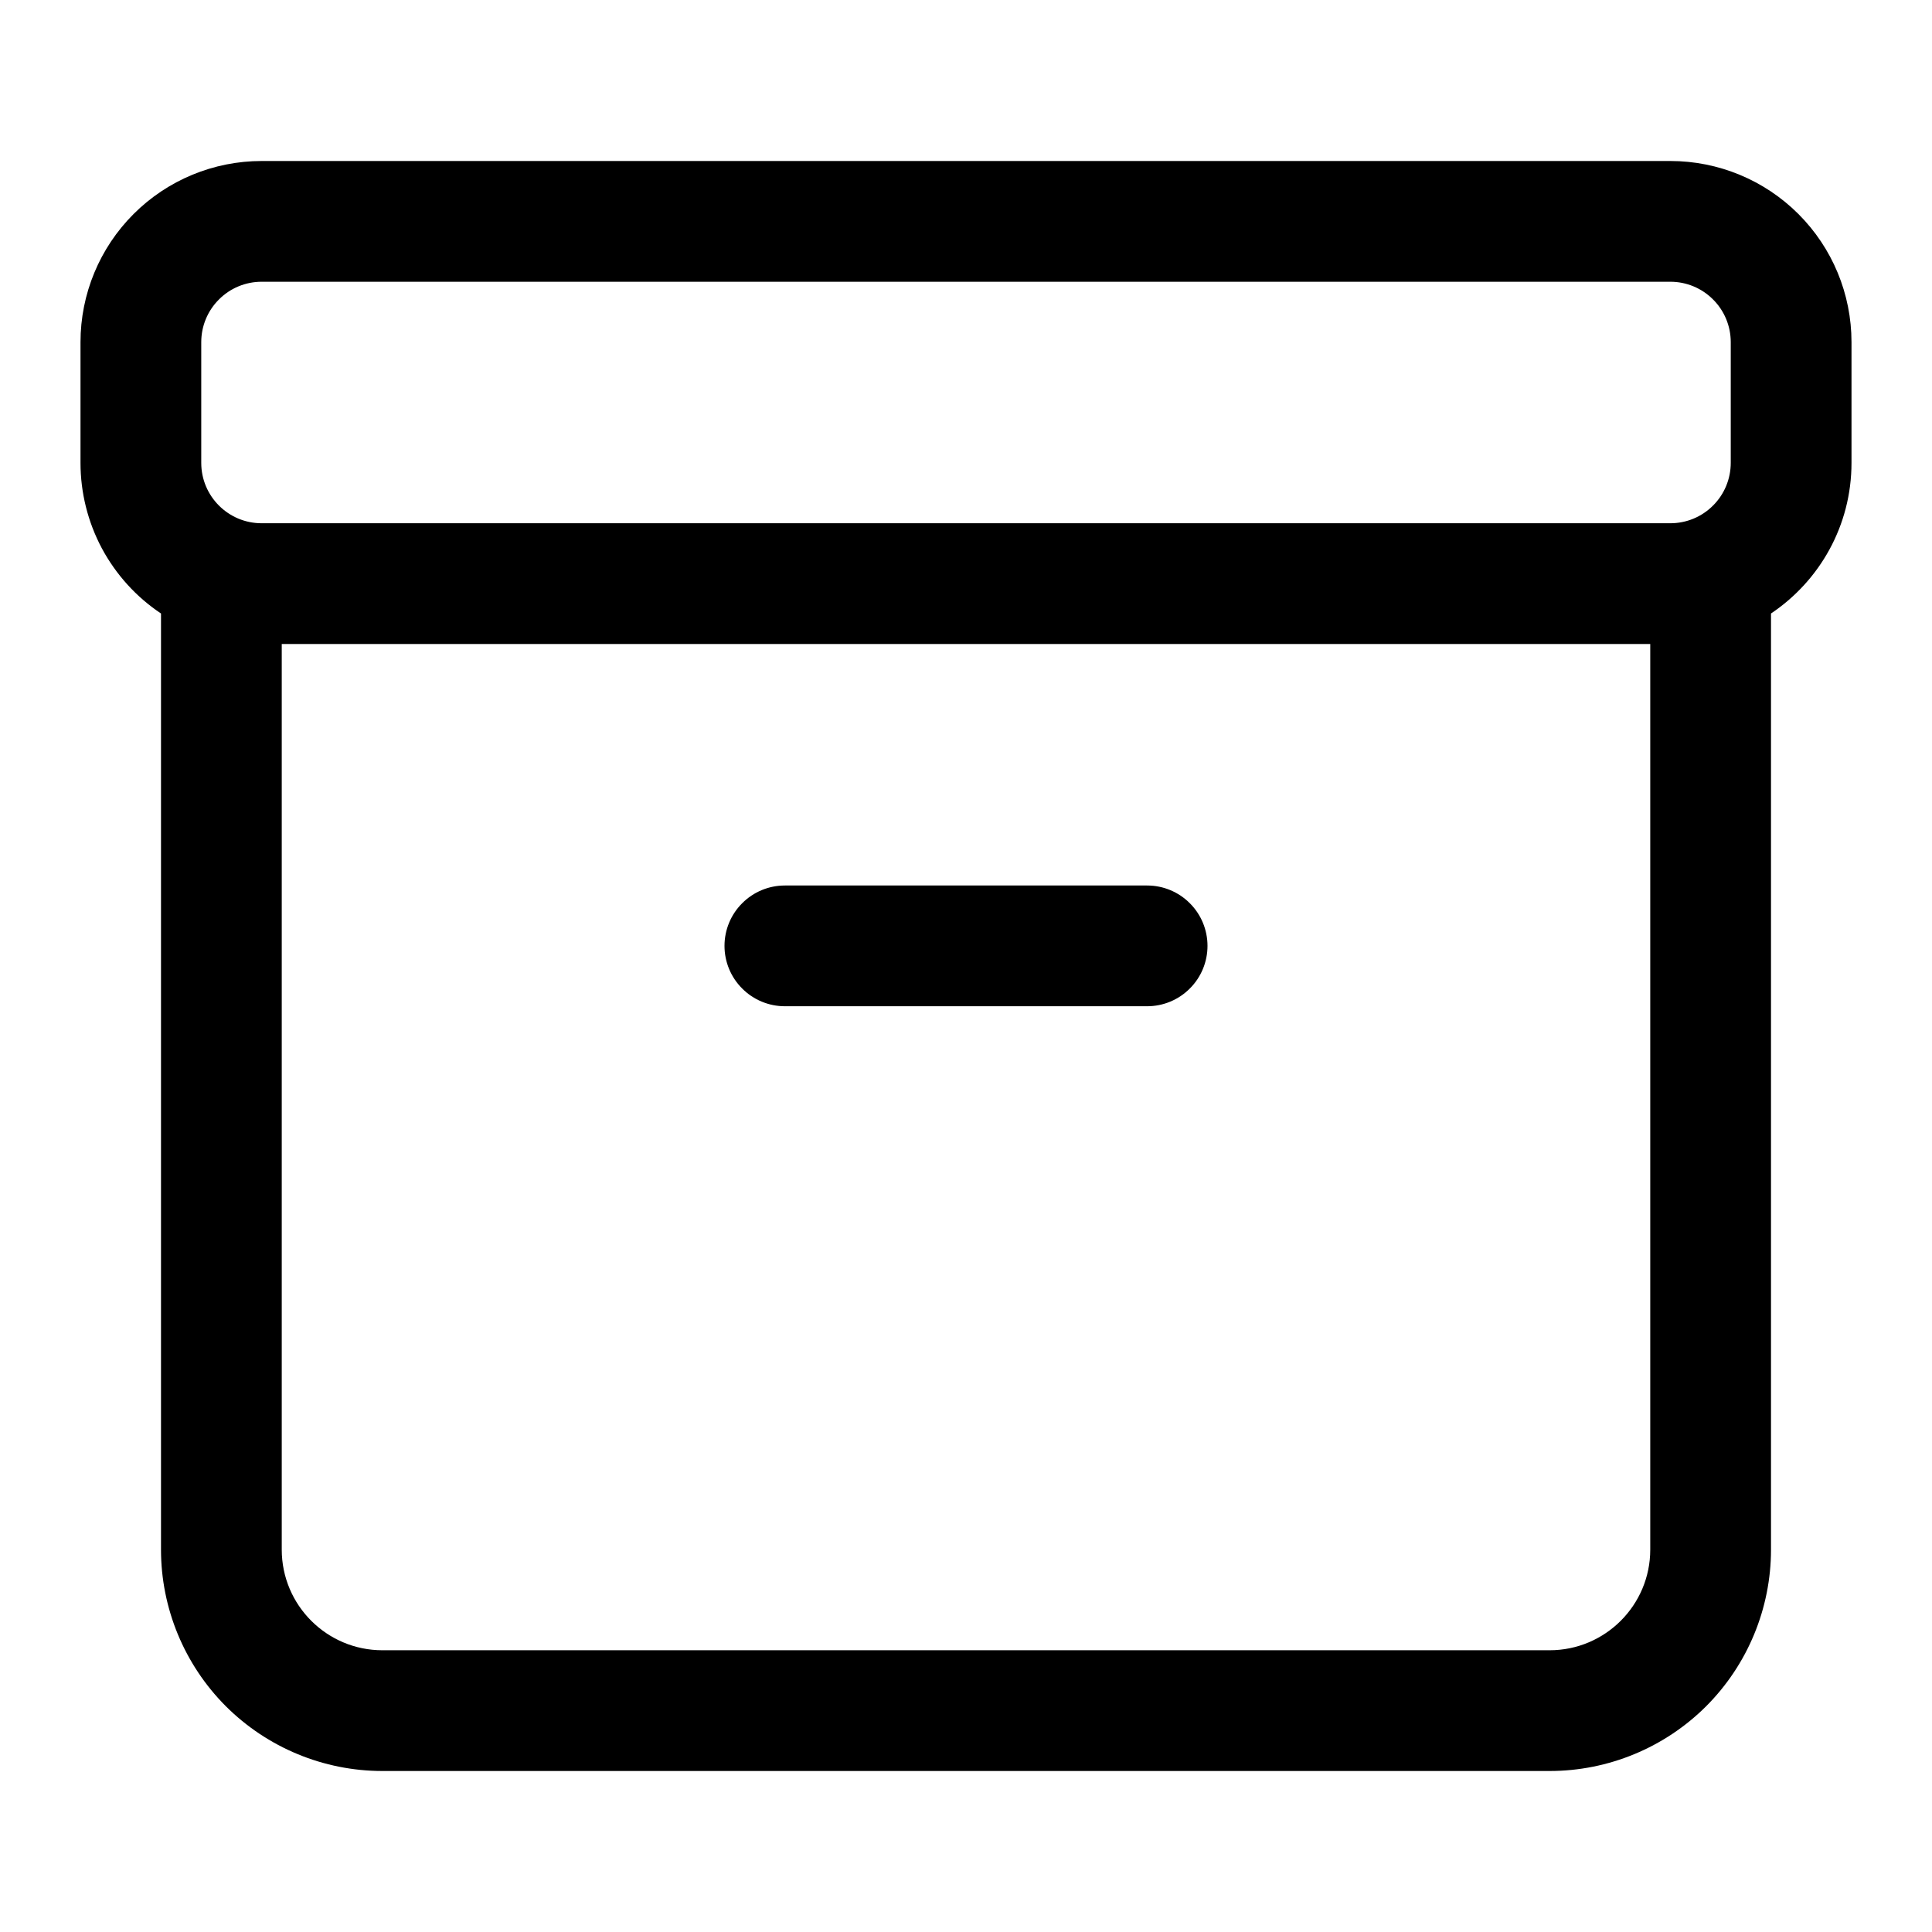 <svg width="24" height="24" viewBox="0 0 24 24" fill="none" xmlns="http://www.w3.org/2000/svg">
<path d="M9.75 11C9.551 11 9.36 11.079 9.22 11.22C9.079 11.36 9 11.551 9 11.75C9 11.949 9.079 12.14 9.22 12.28C9.36 12.421 9.551 12.5 9.75 12.5H14.25C14.449 12.5 14.64 12.421 14.78 12.28C14.921 12.14 15 11.949 15 11.75C15 11.551 14.921 11.36 14.78 11.22C14.64 11.079 14.449 11 14.25 11H9.75Z" fill="black"/>
<path fill-rule="evenodd" clip-rule="evenodd" d="M1 4.25C1 3.653 1.237 3.081 1.659 2.659C2.081 2.237 2.653 2 3.25 2H20.75C21.347 2 21.919 2.237 22.341 2.659C22.763 3.081 23 3.653 23 4.25V5.75C23 6.53 22.603 7.217 22 7.621V19.25C22 19.979 21.71 20.679 21.195 21.195C20.679 21.71 19.979 22 19.25 22H4.75C4.021 22 3.321 21.71 2.805 21.195C2.29 20.679 2 19.979 2 19.25V7.621C1.692 7.416 1.44 7.137 1.265 6.811C1.091 6.484 1 6.12 1 5.75V4.25ZM3.5 8H20.5V19.25C20.5 19.94 19.94 20.5 19.25 20.5H4.75C4.06 20.5 3.5 19.94 3.5 19.25V8ZM3.25 3.5C3.051 3.5 2.86 3.579 2.72 3.72C2.579 3.86 2.5 4.051 2.5 4.25V5.75C2.5 6.164 2.836 6.5 3.25 6.5H20.75C20.949 6.5 21.14 6.421 21.28 6.28C21.421 6.14 21.5 5.949 21.5 5.75V4.25C21.5 4.051 21.421 3.86 21.28 3.72C21.14 3.579 20.949 3.5 20.75 3.5H3.25Z" fill="black"/>
</svg>

